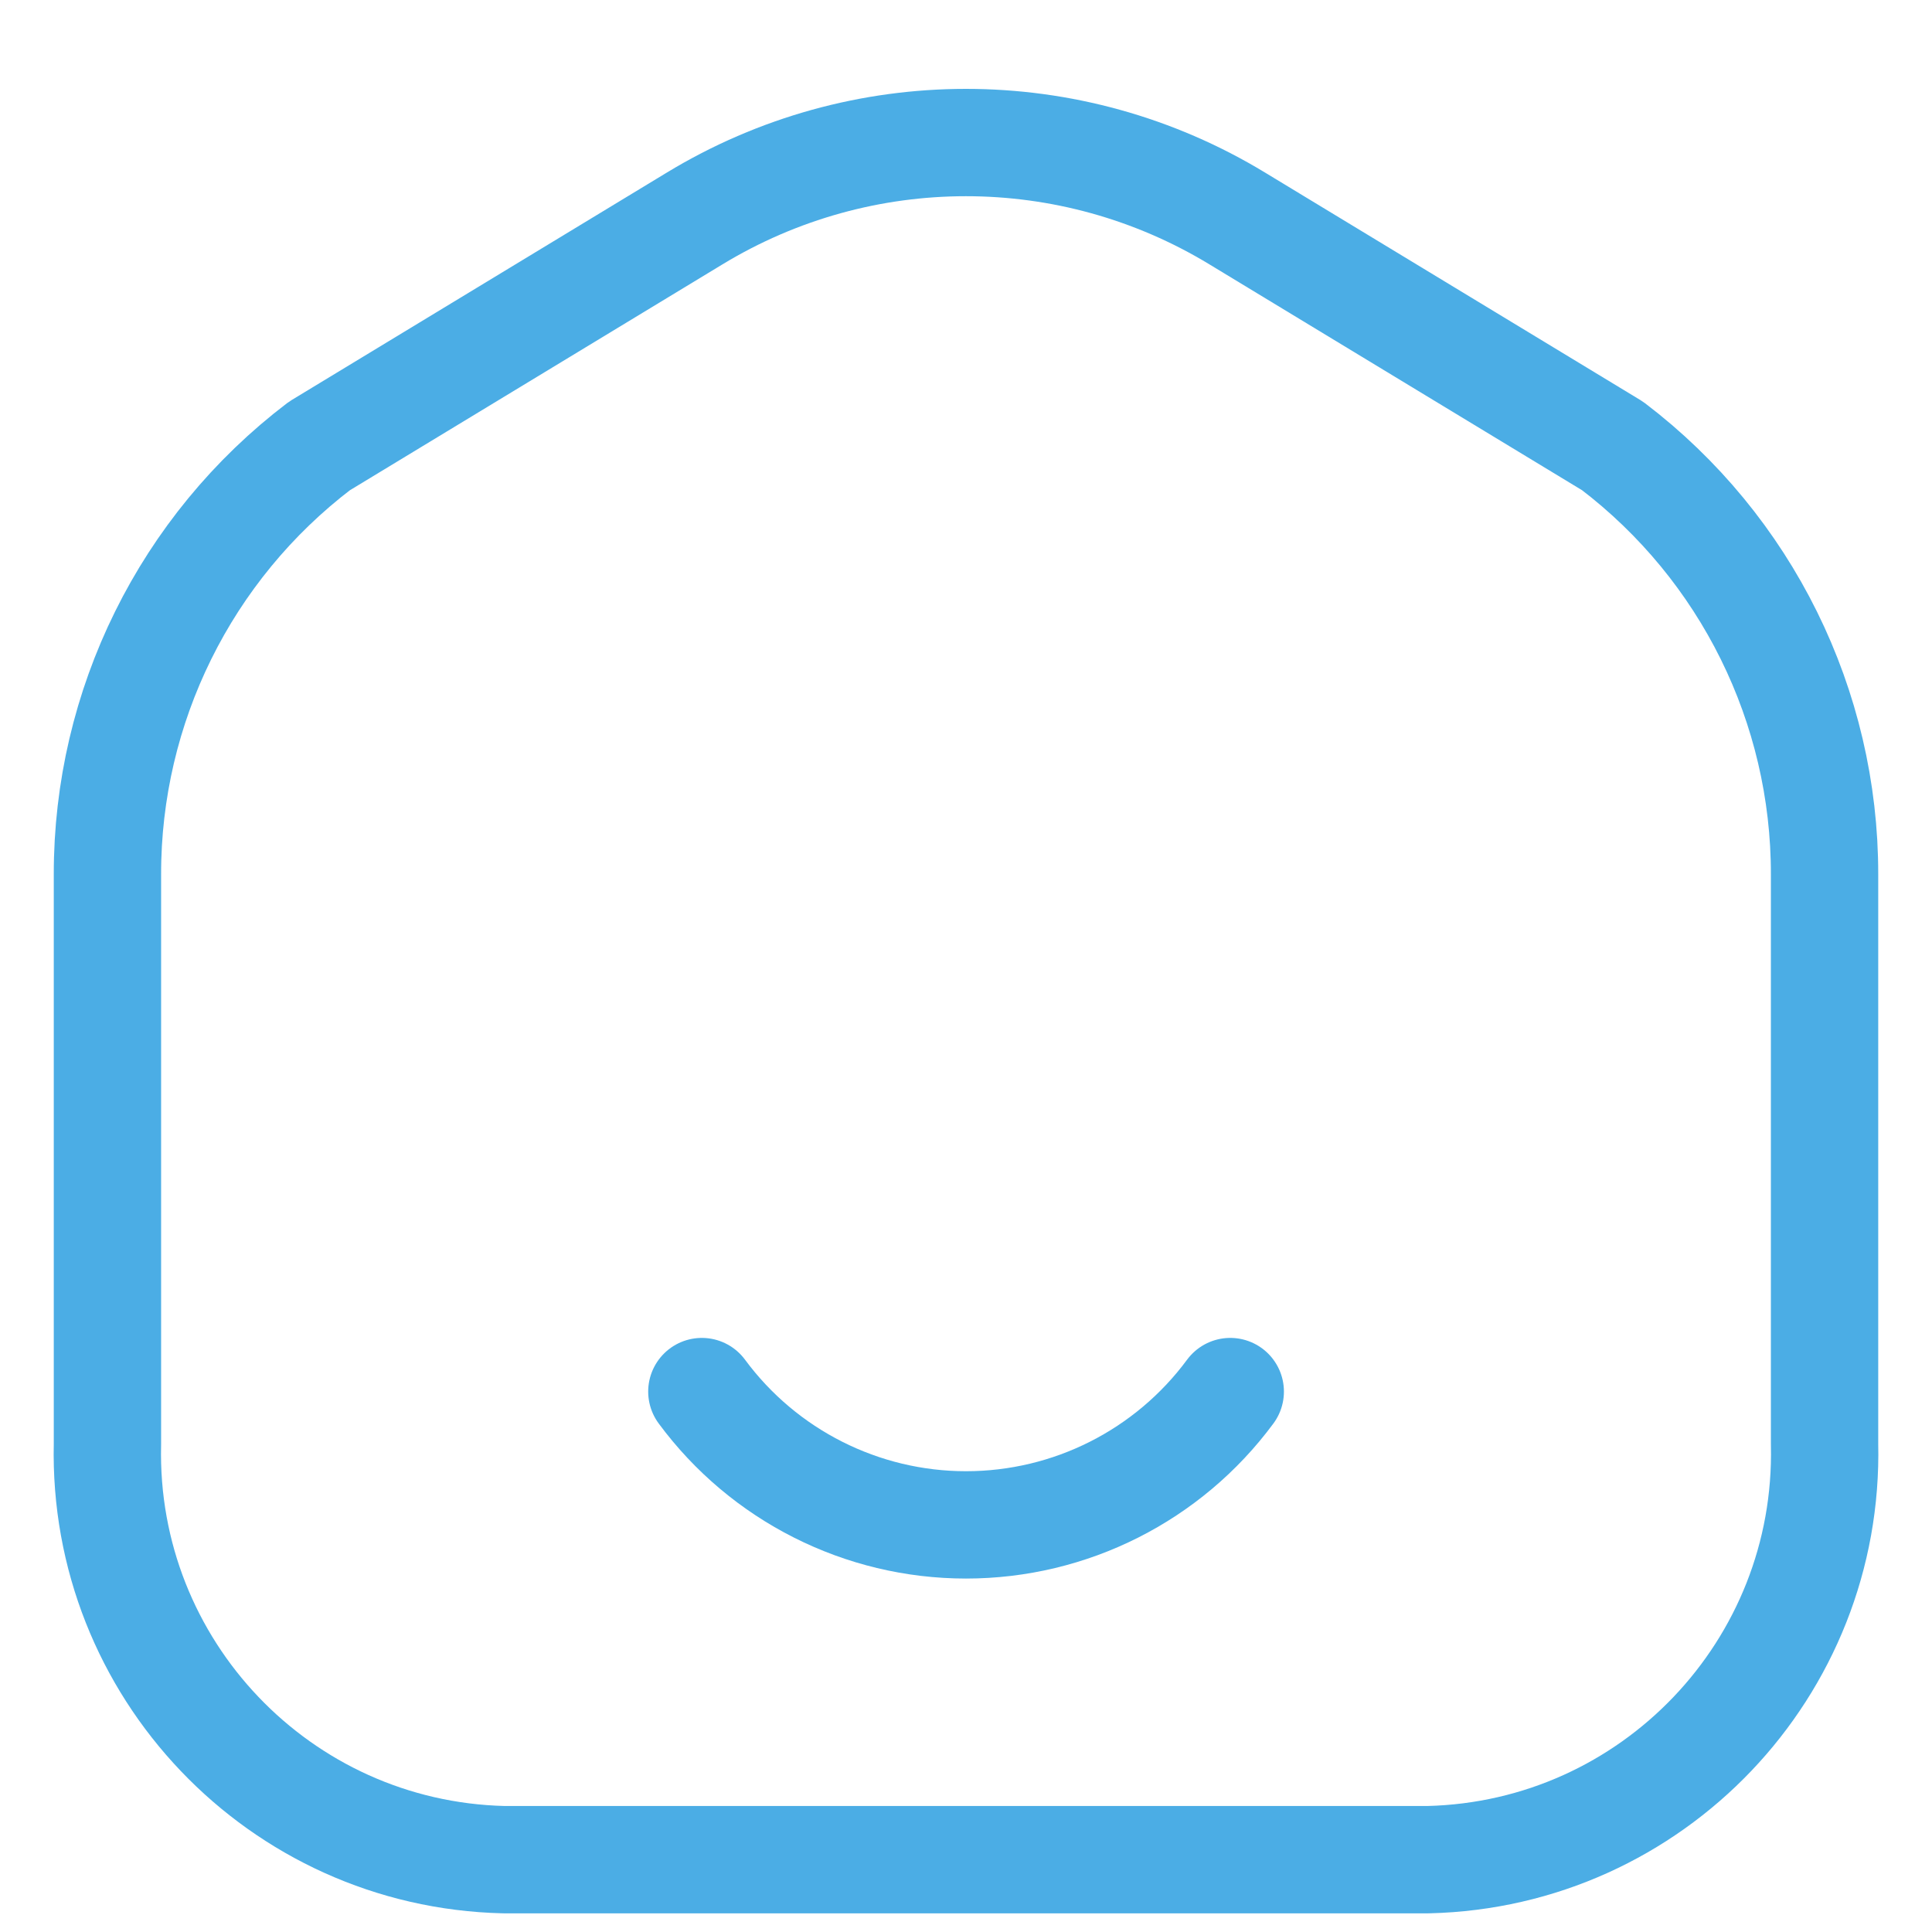 <svg width="18" height="18" viewBox="0 0 18 18" fill="none" xmlns="http://www.w3.org/2000/svg">
<path fill-rule="evenodd" clip-rule="evenodd" d="M1.001 8.147V13.455C0.953 15.543 2.605 17.276 4.693 17.326H13.307C15.395 17.276 17.047 15.543 16.999 13.455V8.147C17.001 6.581 16.271 5.104 15.024 4.155L11.528 2.036C9.974 1.092 8.025 1.092 6.471 2.036L2.976 4.155C1.729 5.104 0.999 6.581 1.001 8.147Z" stroke="#4BADE5" stroke-linecap="round" stroke-linejoin="round"/>
<path d="M11.462 12.965C10.885 13.746 9.972 14.207 9 14.207C8.03 14.207 7.116 13.746 6.539 12.965" stroke="#4BADE5" stroke-linecap="round"/>
</svg>
